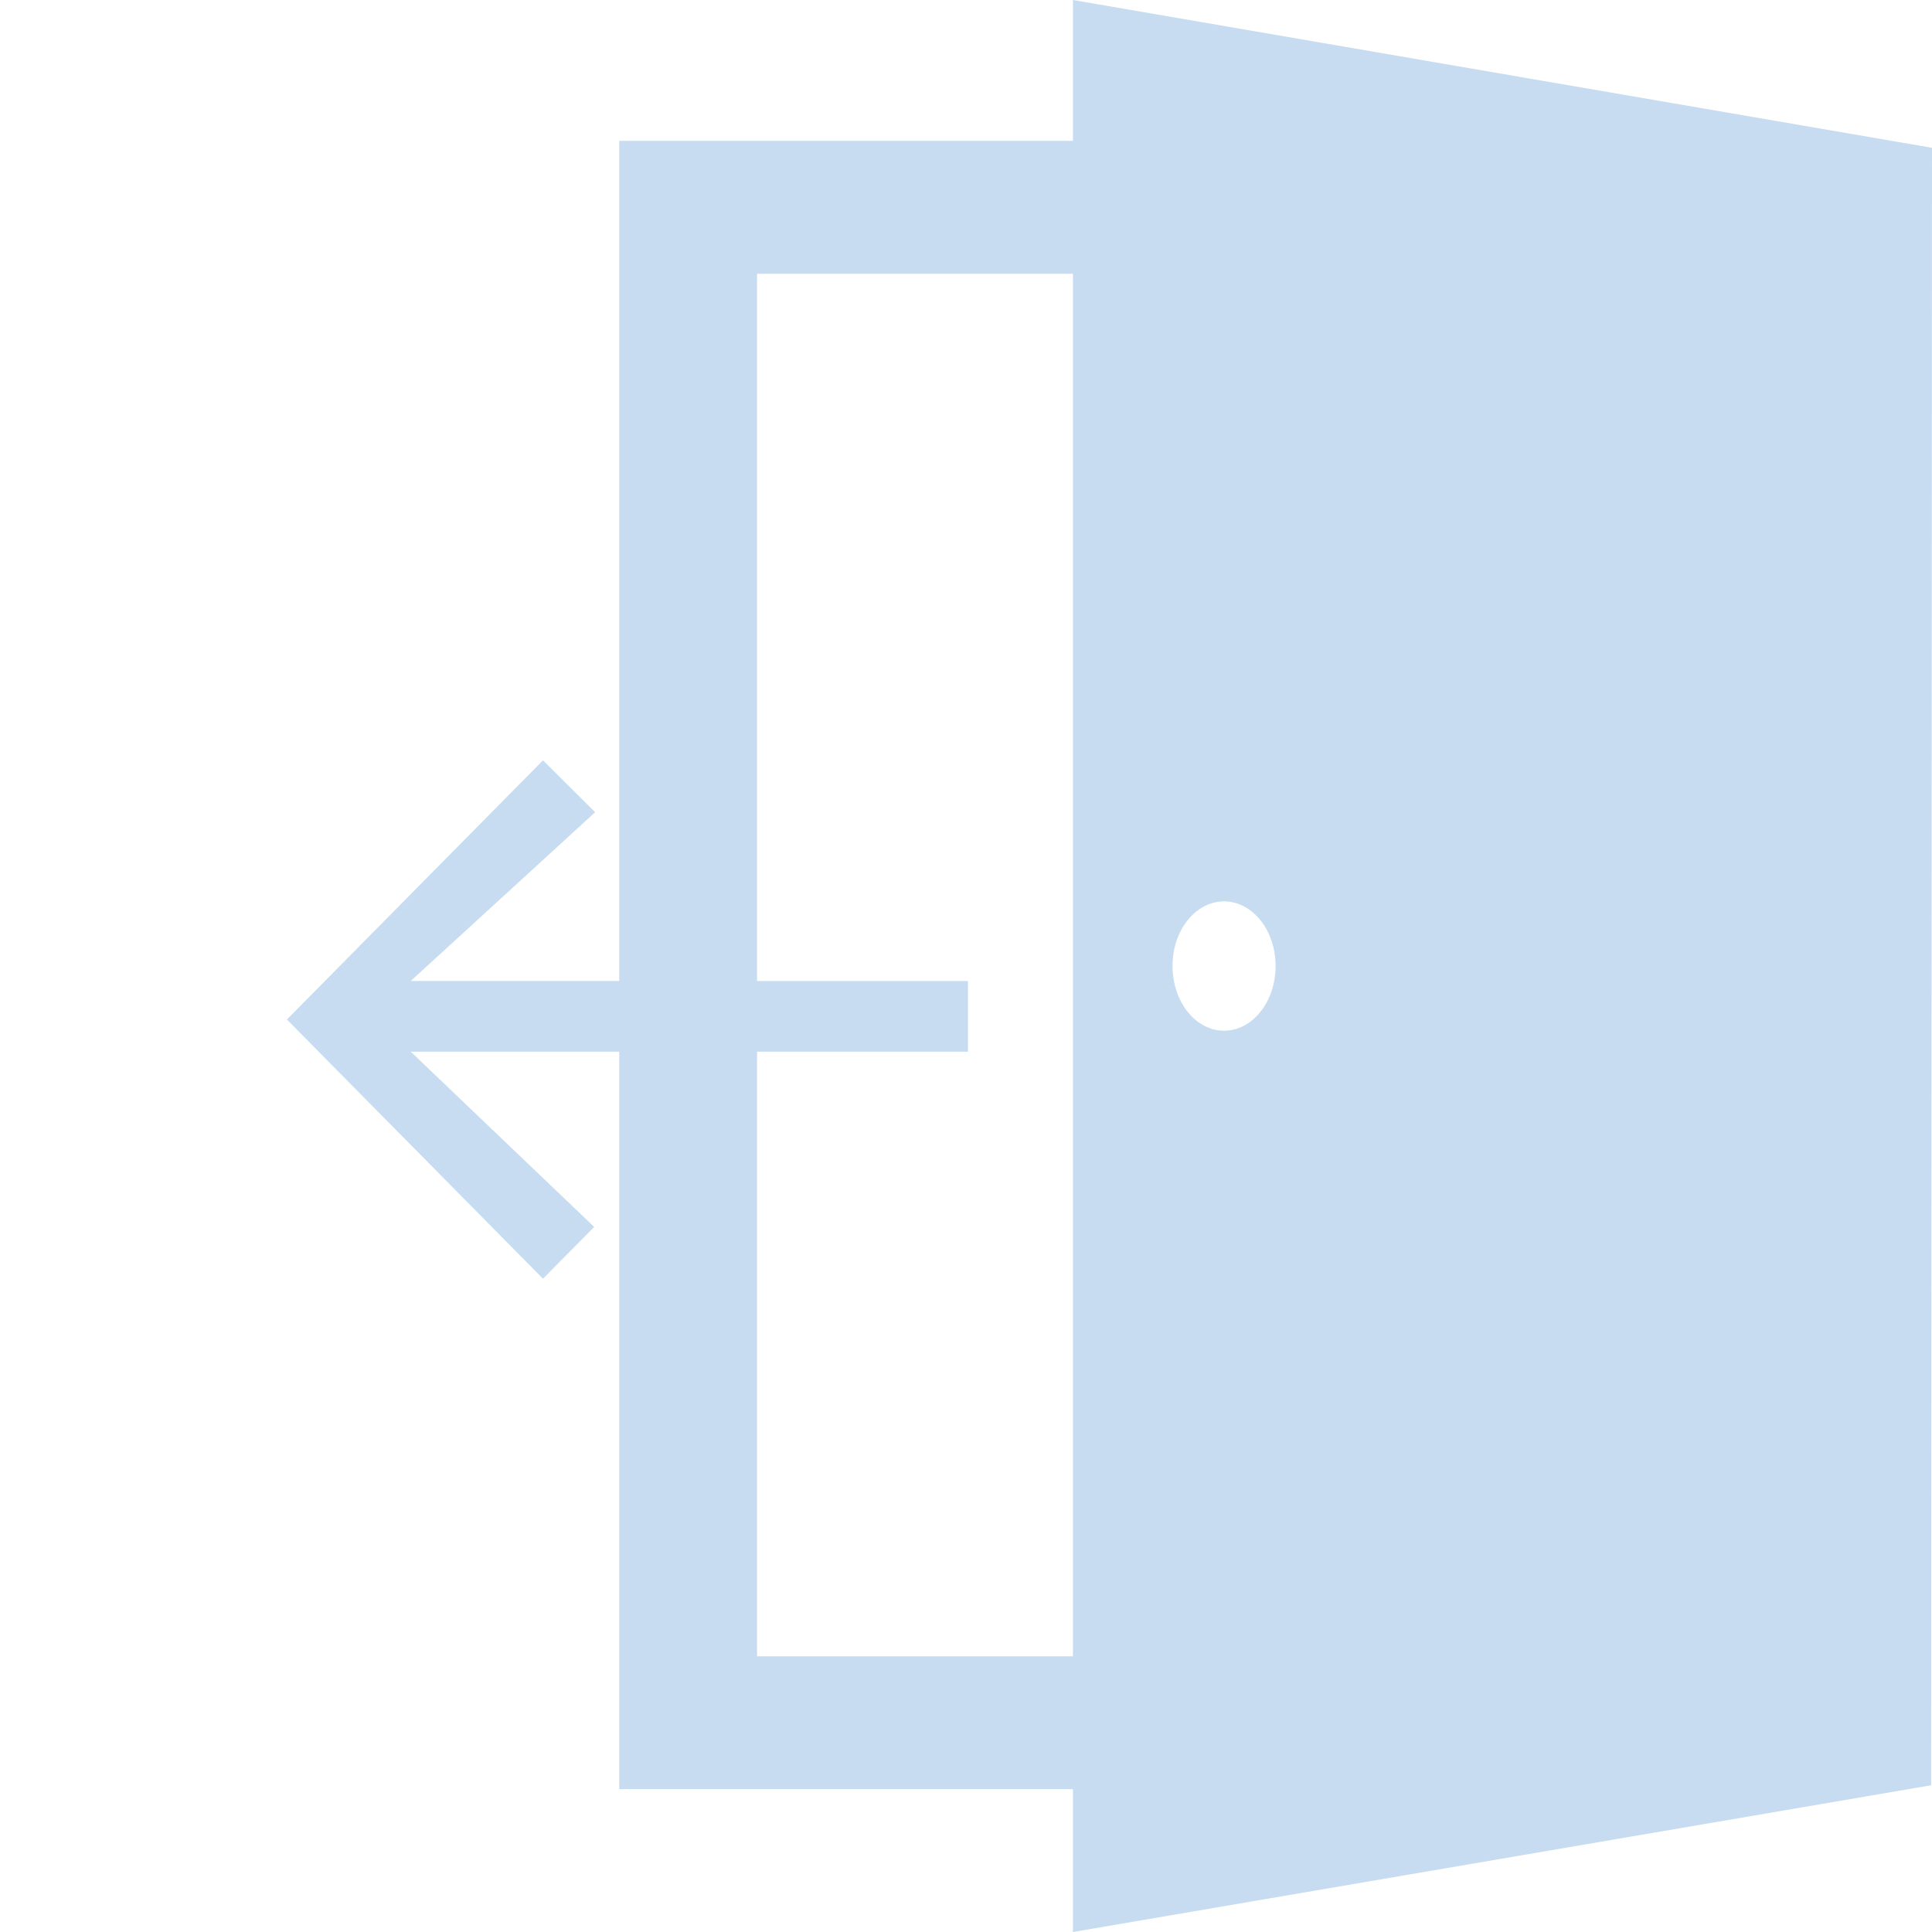 <svg width="20" height="20" viewBox="0 0 20 20" fill="none" xmlns="http://www.w3.org/2000/svg">
<path d="M10.02 10.887L4.252 10.887L6.151 12.701L5.621 13.237L2.97 10.554L5.621 7.871L6.161 8.408L4.252 10.155L10.02 10.156V10.887Z" fill="#C7DCF0"/>
<path d="M11.107 0V1.458H6.41V18.521H11.107V20L19.991 18.481L20 1.53L11.107 0ZM12.671 9.331C12.966 9.331 13.205 9.63 13.205 10C13.205 10.37 12.966 10.67 12.671 10.67C12.377 10.67 12.138 10.37 12.138 10C12.137 9.63 12.377 9.331 12.671 9.331ZM7.837 17.146V2.834H11.107V17.146H7.837Z" fill="#C7DCF0"/>
</svg>
